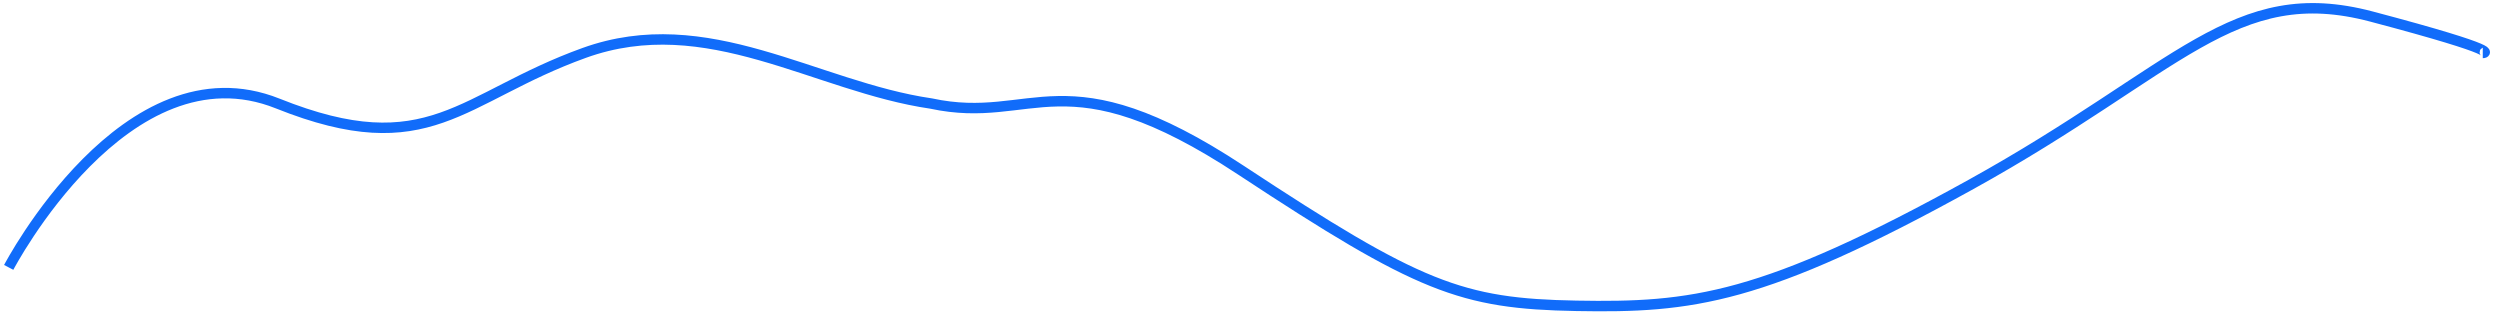 ﻿<?xml version="1.0" encoding="utf-8"?>
<svg version="1.1" xmlns:xlink="http://www.w3.org/1999/xlink" width="479px" height="61px" xmlns="http://www.w3.org/2000/svg">
  <g transform="matrix(1 0 0 1 -60 -49 )">
    <path d="M 0.667 50.233  C 0.667 50.233  23.147 7.209  52.217 18.837  C 81.287 30.465  87.26 17.674  110.904 9.147  C 134.547 0.62  155.235 15.607  177.401 18.837  C 197.198 23.1  202.683 9.144  236.792 31.624  C 270.9 54.105  278.961 57.194  301.054 57.597  C 323.147 58  336.713 56.434  376.636 34.341  C 416.558 12.248  427.023 -4.806  453.38 2.171  C 479.736 9.147  474.698 9.147  474.698 9.147  " stroke-width="2" stroke="#116cfa" fill="none" transform="matrix(1 0 0 1 61 50 )" />
  </g>
</svg>